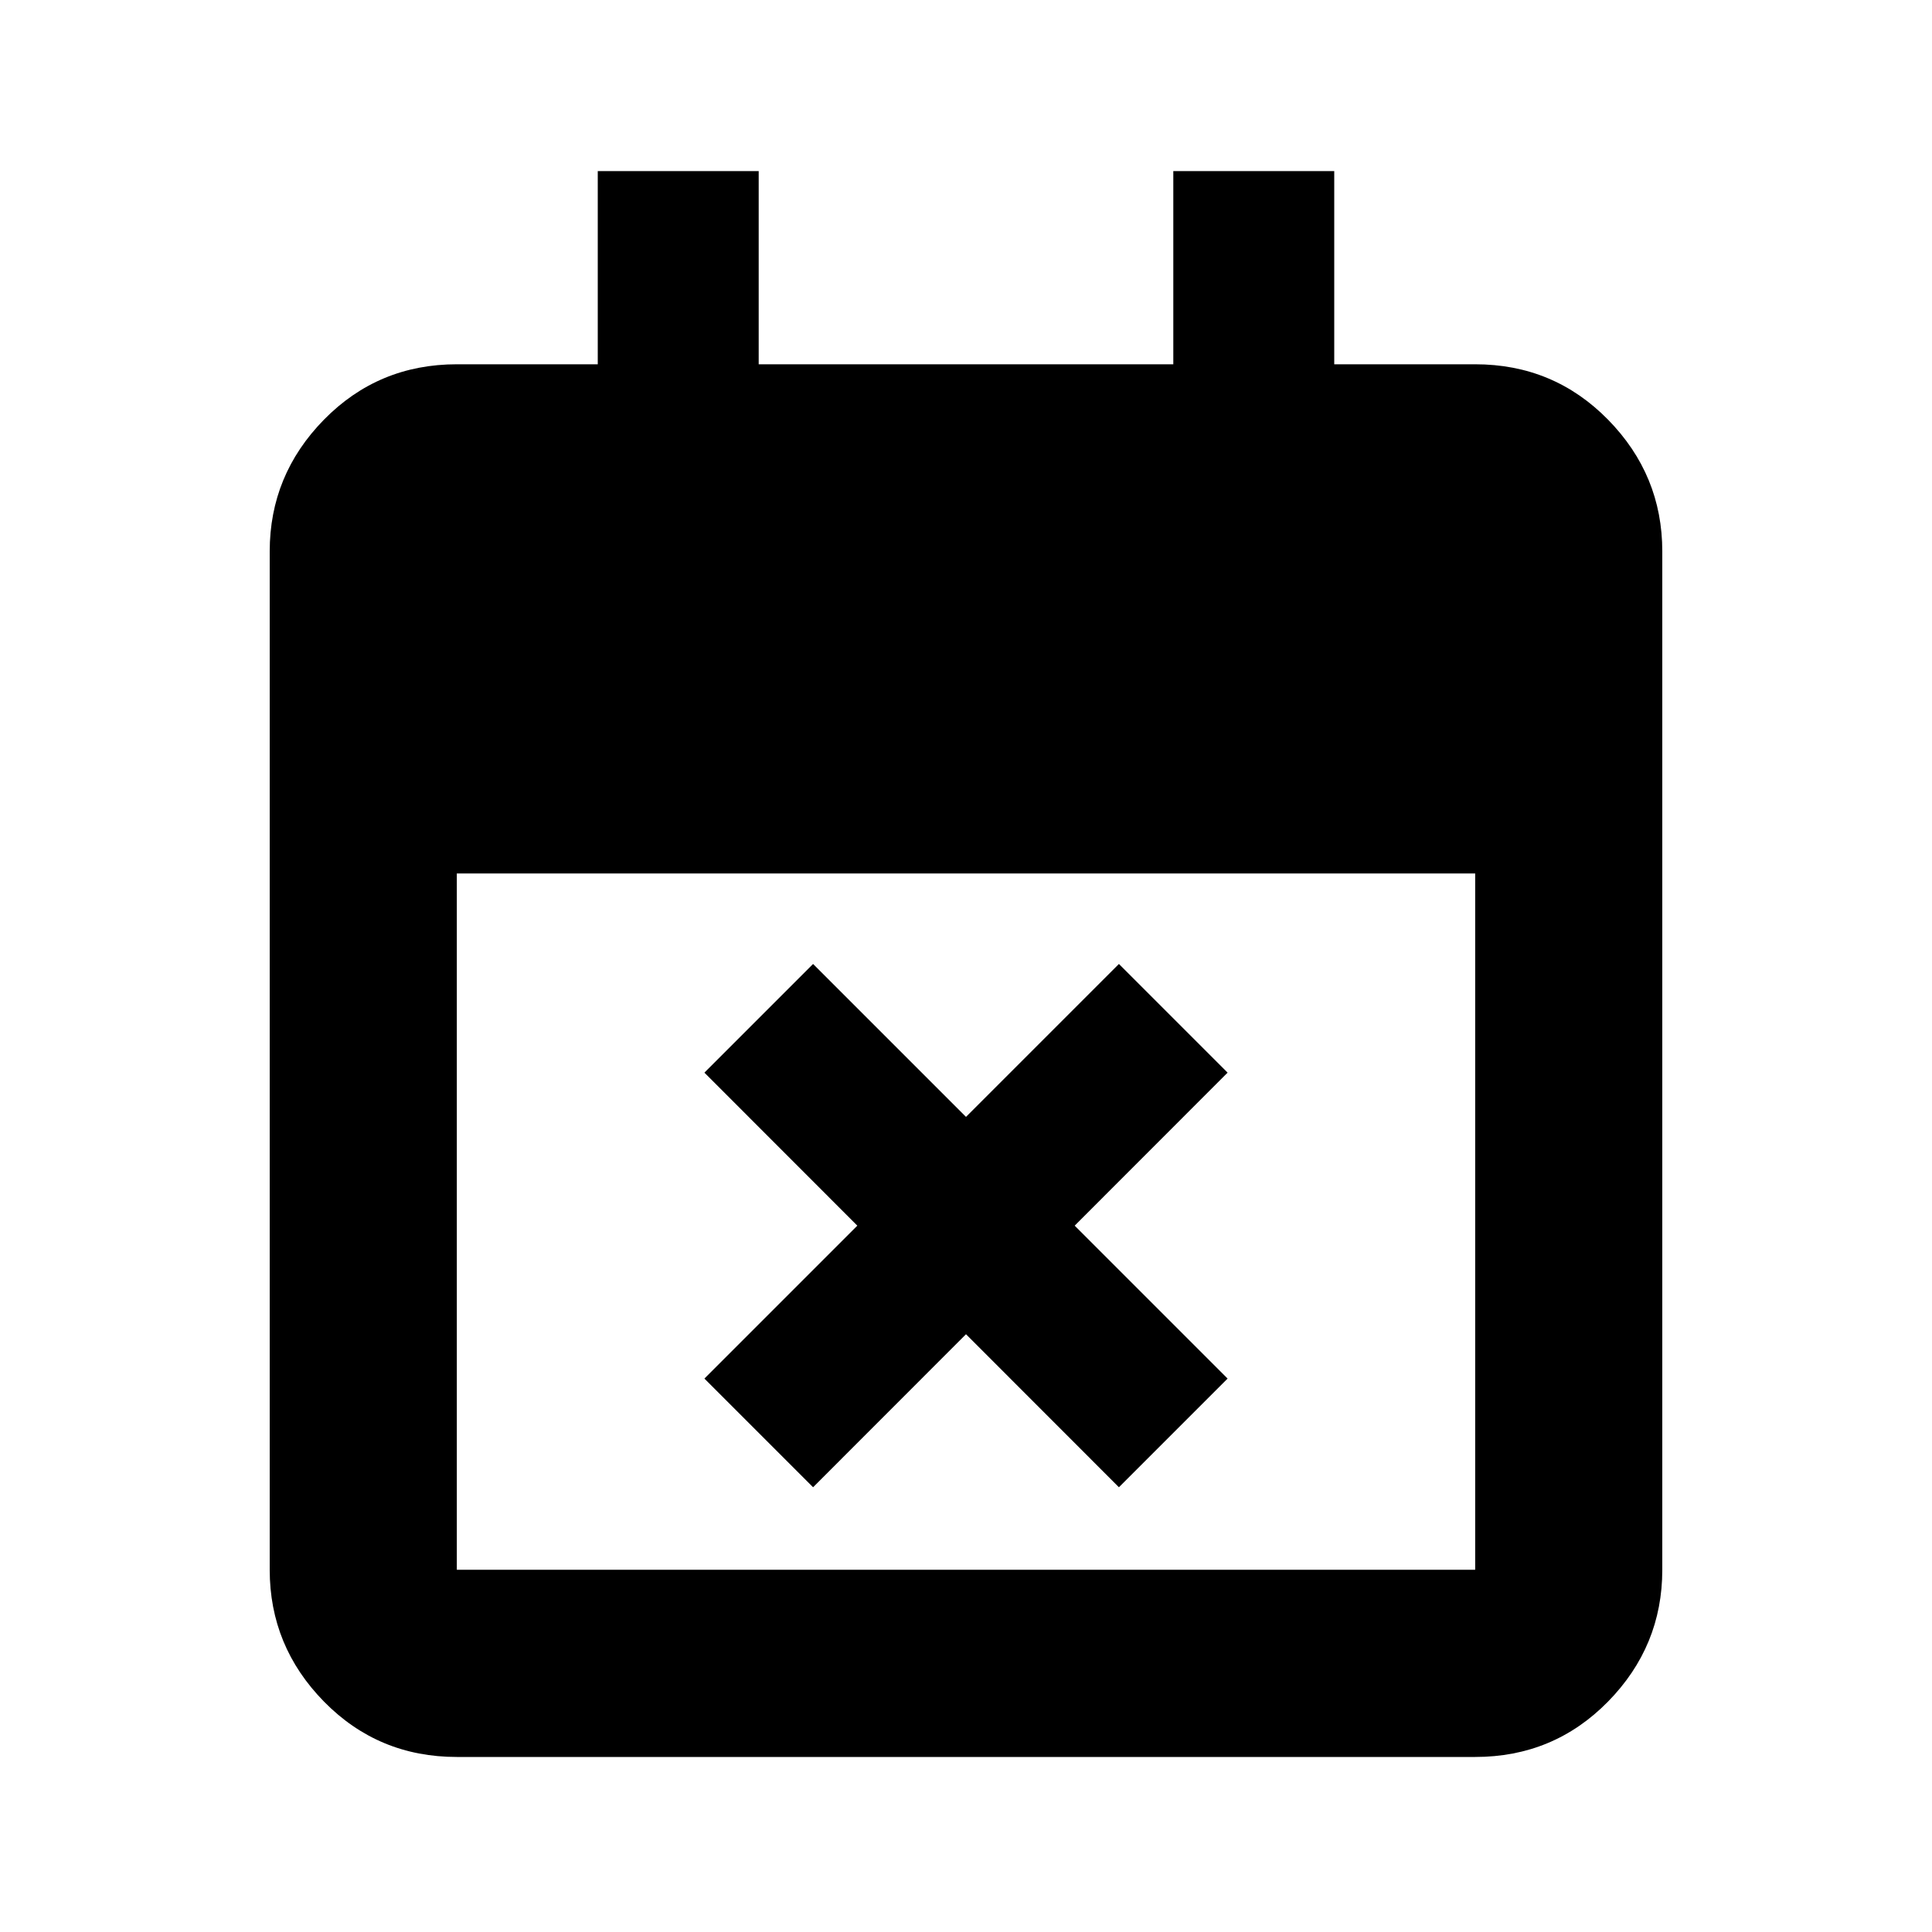 <svg xmlns="http://www.w3.org/2000/svg" height="20" width="20"><path d="m8.417 15.396-1.125-1.125 1.583-1.583-1.583-1.584 1.125-1.125L10 11.562l1.583-1.583 1.125 1.125-1.583 1.584 1.583 1.583-1.125 1.125L10 13.812Zm-3.688 2.792q-.812 0-1.375-.573-.562-.573-.562-1.365V5.708q0-.791.562-1.364.563-.573 1.375-.573h1.459v-2h1.666v2h4.292v-2h1.666v2h1.459q.812 0 1.375.573.562.573.562 1.364V16.25q0 .792-.562 1.365-.563.573-1.375.573Zm0-1.938h10.542V9.042H4.729v7.208Z"/></svg>